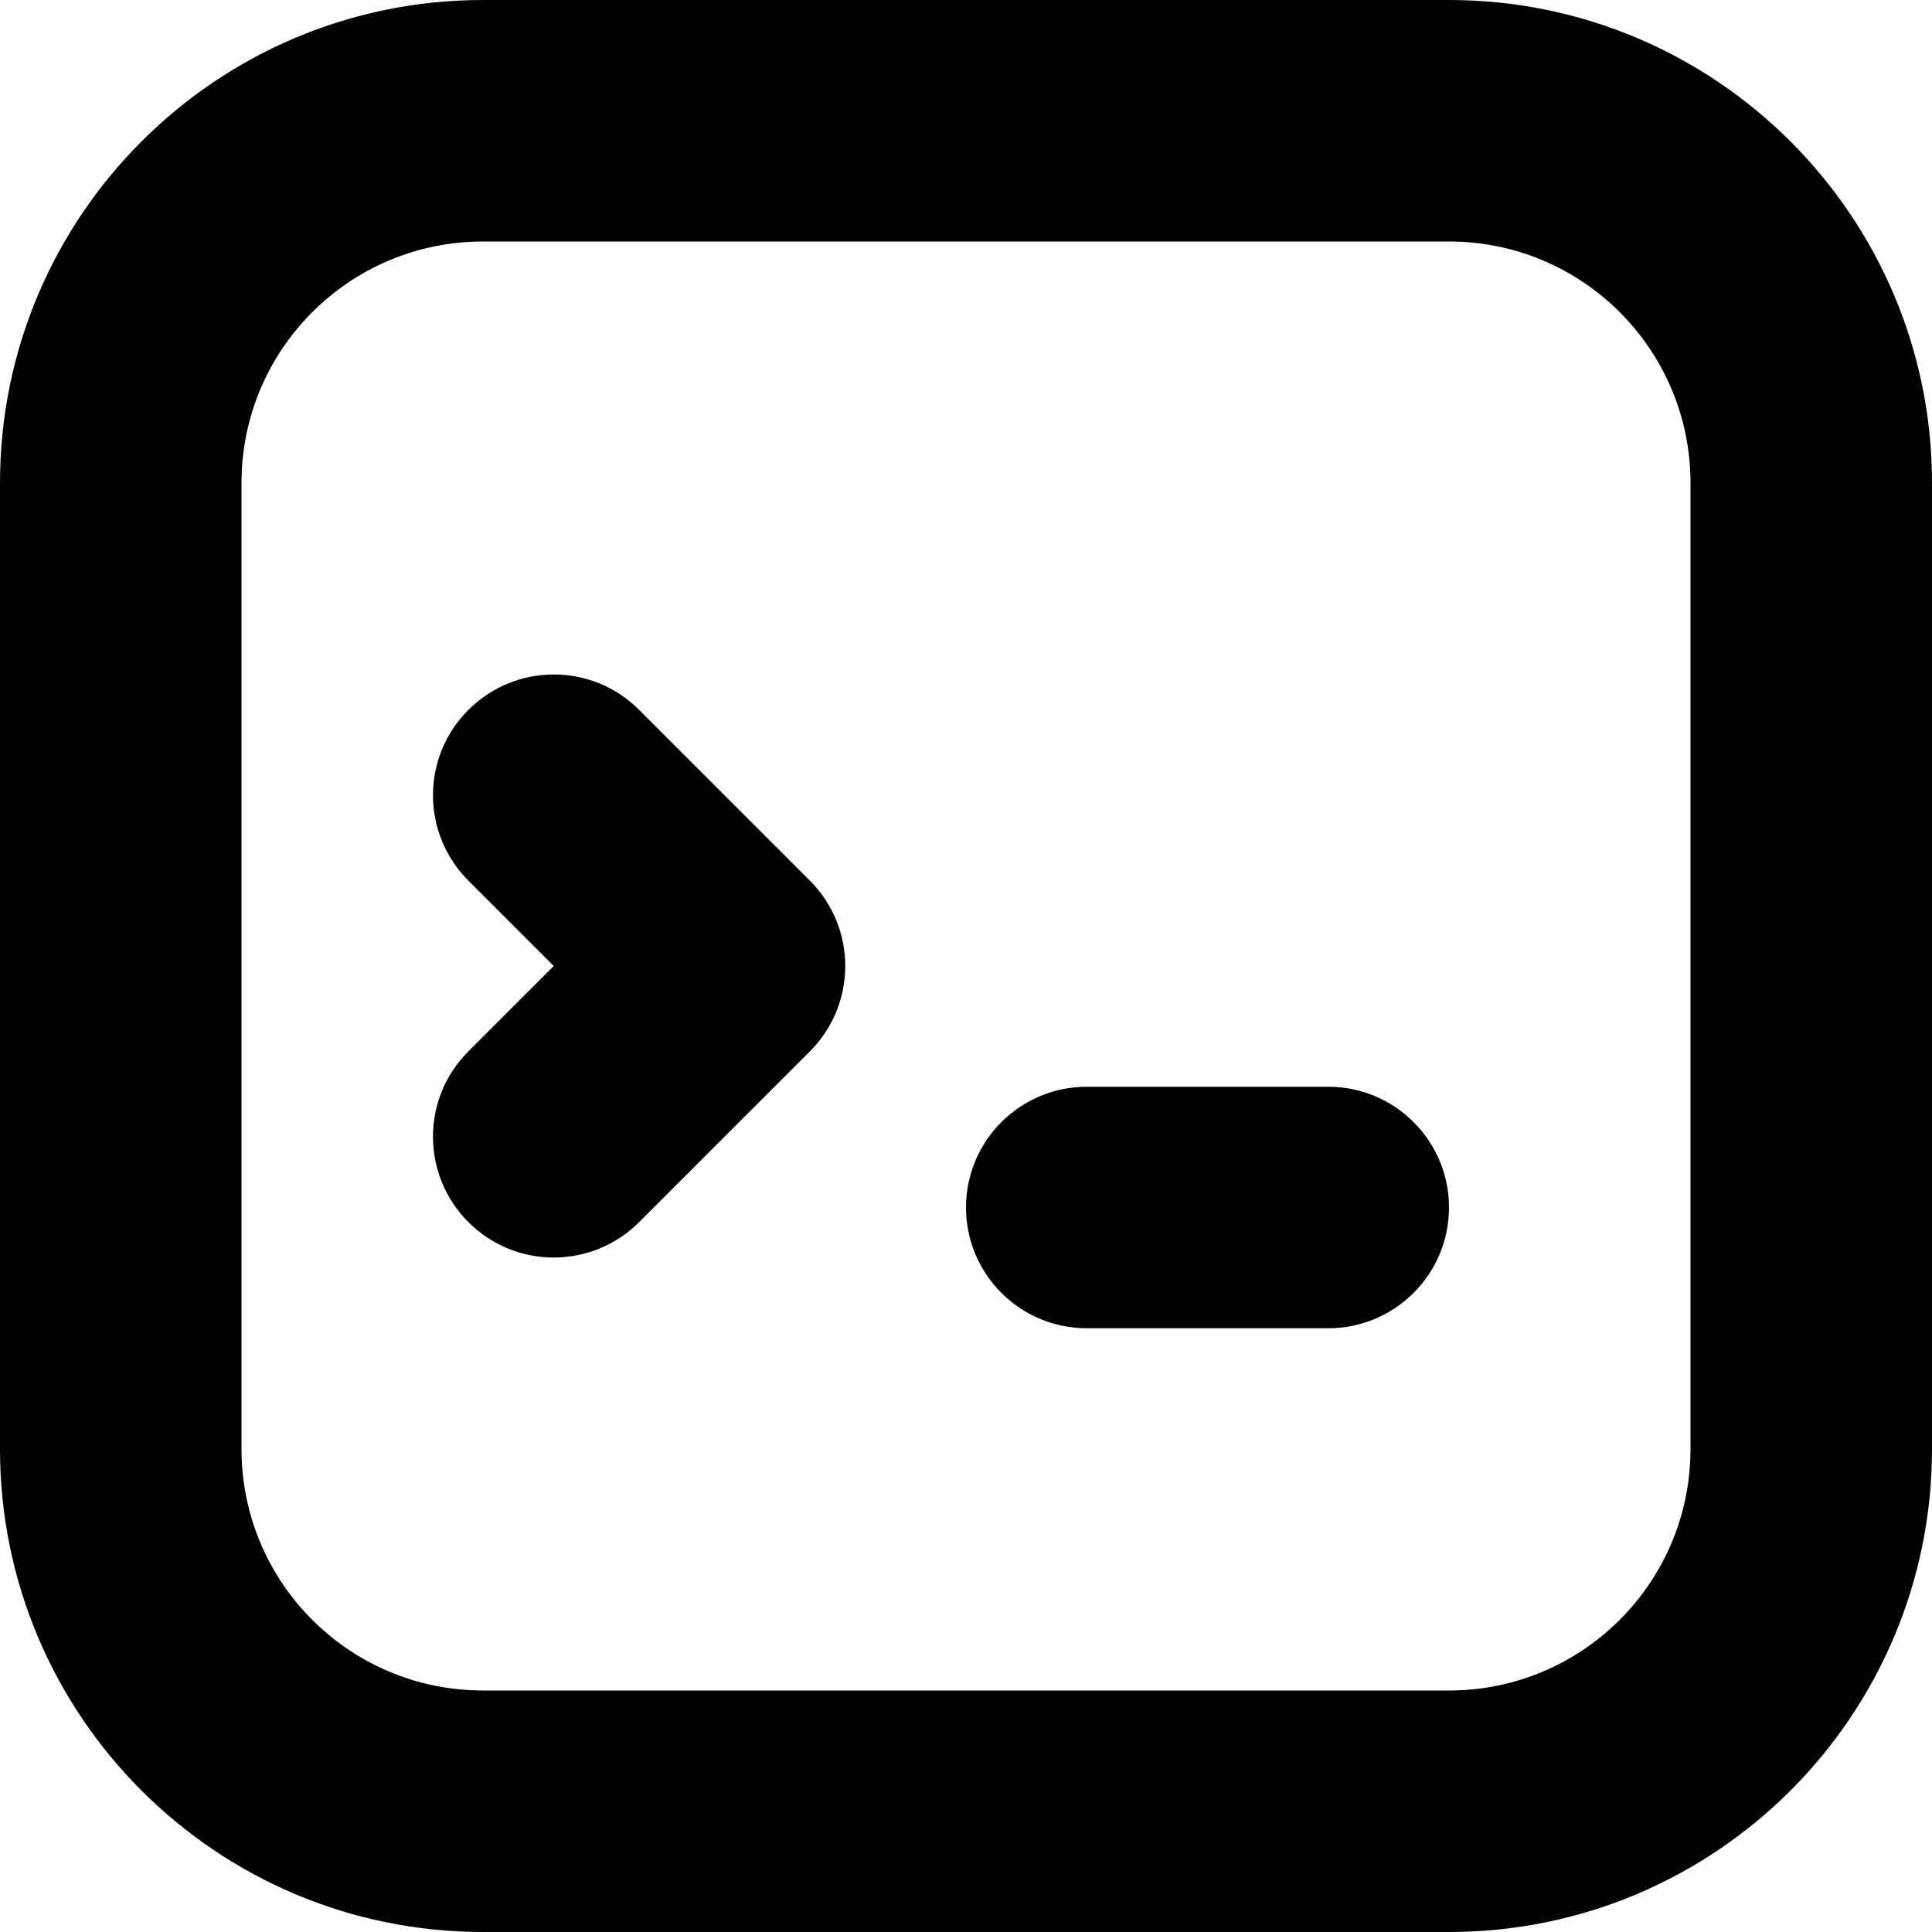 <svg xmlns="http://www.w3.org/2000/svg" width="16" height="16" viewBox="0 0 16 16">
  <path d="M7 8c0 .256-.098.512-.293.707L5.293 10.121c-.391.391-1.024.391-1.414 0-.391-.391-.391-1.024 0-1.414L4.586 8l-.707-.707c-.391-.391-.391-1.024 0-1.414.391-.391 1.024-.391 1.414 0l1.414 1.414C6.902 7.488 7 7.744 7 8zM4 0h8c2.209 0 4 1.791 4 4v8c0 2.209-1.791 4-4 4H4c-2.209 0-4-1.791-4-4V4c0-2.209 1.791-4 4-4zm0 2c-1.105 0-2 .895-2 2v8c0 1.105.895 2 2 2h8c1.105 0 2-.895 2-2V4c0-1.105-.895-2-2-2H4zm5 7h2c.552 0 1 .448 1 1 0 .552-.448 1-1 1H9c-.552 0-1-.448-1-1 0-.552.448-1 1-1z"/>
</svg>
